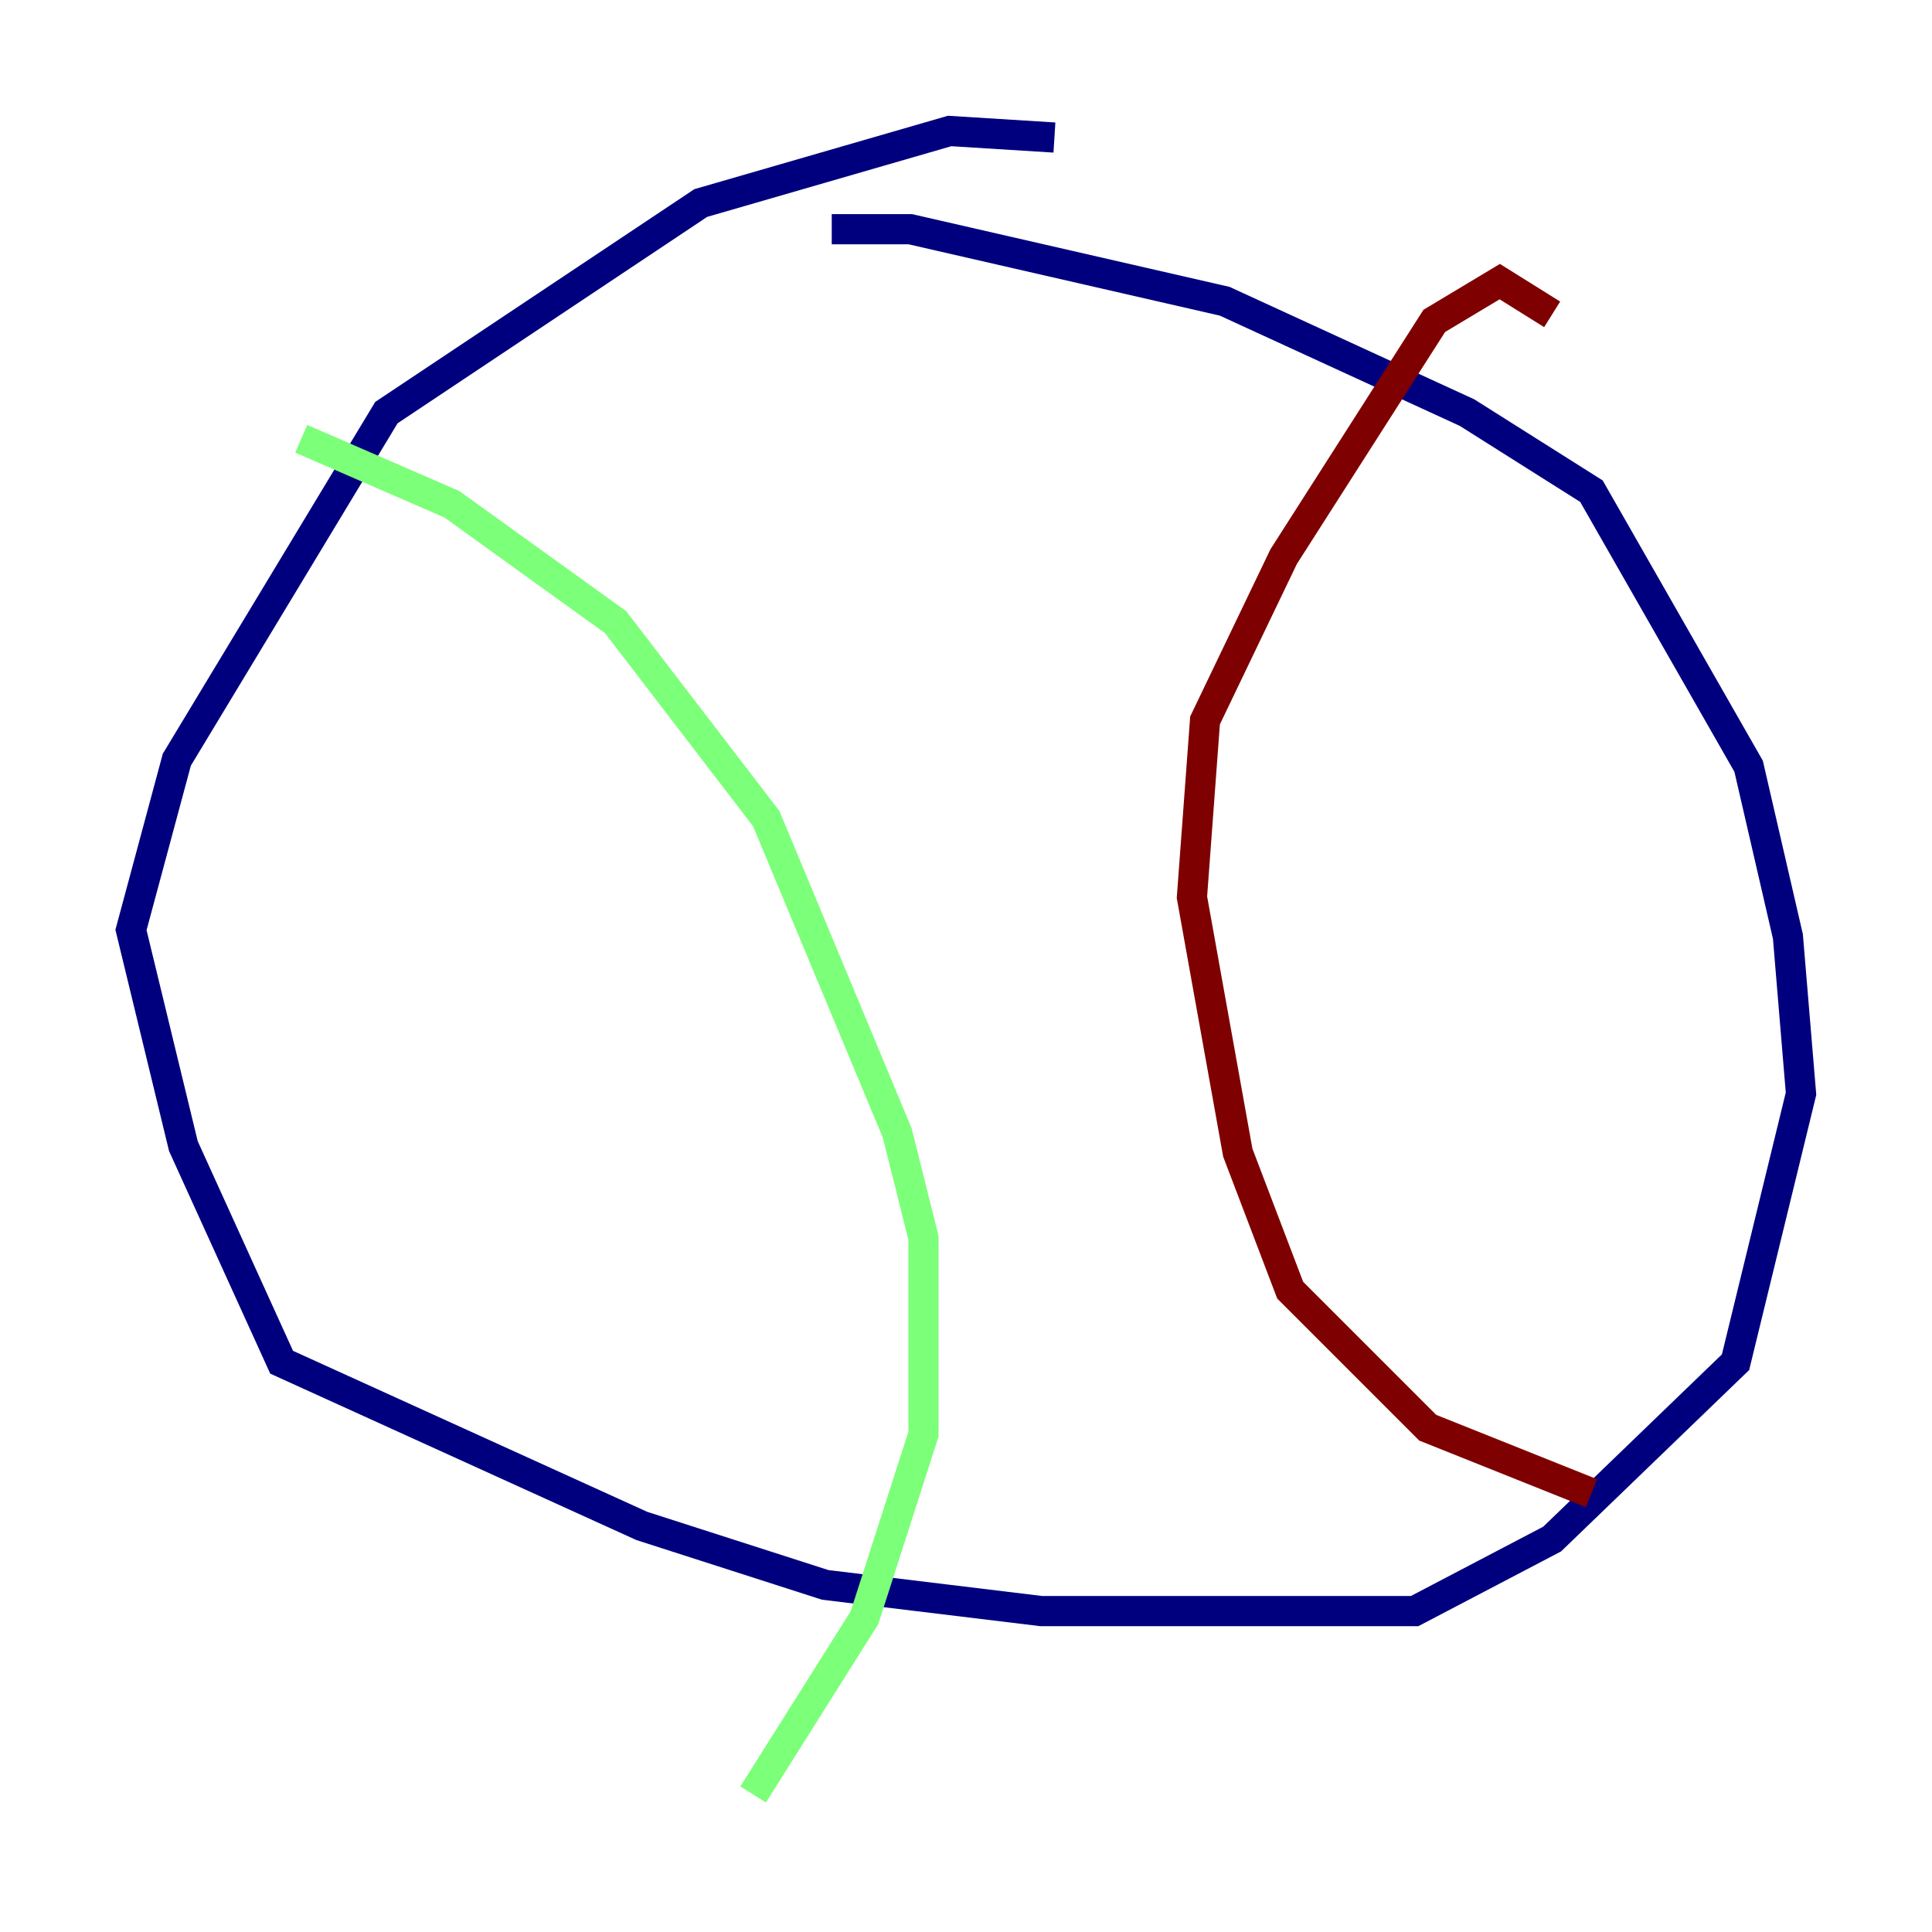 <?xml version="1.0" encoding="utf-8" ?>
<svg baseProfile="tiny" height="128" version="1.2" viewBox="0,0,128,128" width="128" xmlns="http://www.w3.org/2000/svg" xmlns:ev="http://www.w3.org/2001/xml-events" xmlns:xlink="http://www.w3.org/1999/xlink"><defs /><polyline fill="none" points="69.858,9.112 62.915,8.678 46.427,13.451 25.6,27.336 11.715,50.332 8.678,61.614 12.149,75.932 18.658,90.251 42.522,101.098 54.671,105.003 68.99,106.739 93.722,106.739 102.834,101.966 114.983,90.251 119.322,72.461 118.454,62.047 115.851,50.766 105.437,32.542 97.193,27.336 81.139,19.959 60.312,15.186 55.105,15.186" stroke="#00007f" stroke-width="2" /><polyline fill="none" points="19.959,29.071 29.939,33.41 40.786,41.22 50.766,54.237 59.444,75.064 61.18,82.007 61.18,95.024 57.275,107.173 49.898,118.888" stroke="#7cff79" stroke-width="2" /><polyline fill="none" points="102.834,20.827 99.363,18.658 95.024,21.261 85.044,36.881 79.837,47.729 78.969,59.444 82.007,76.366 85.478,85.478 94.59,94.59 105.437,98.929" stroke="#7f0000" stroke-width="2" /></svg>